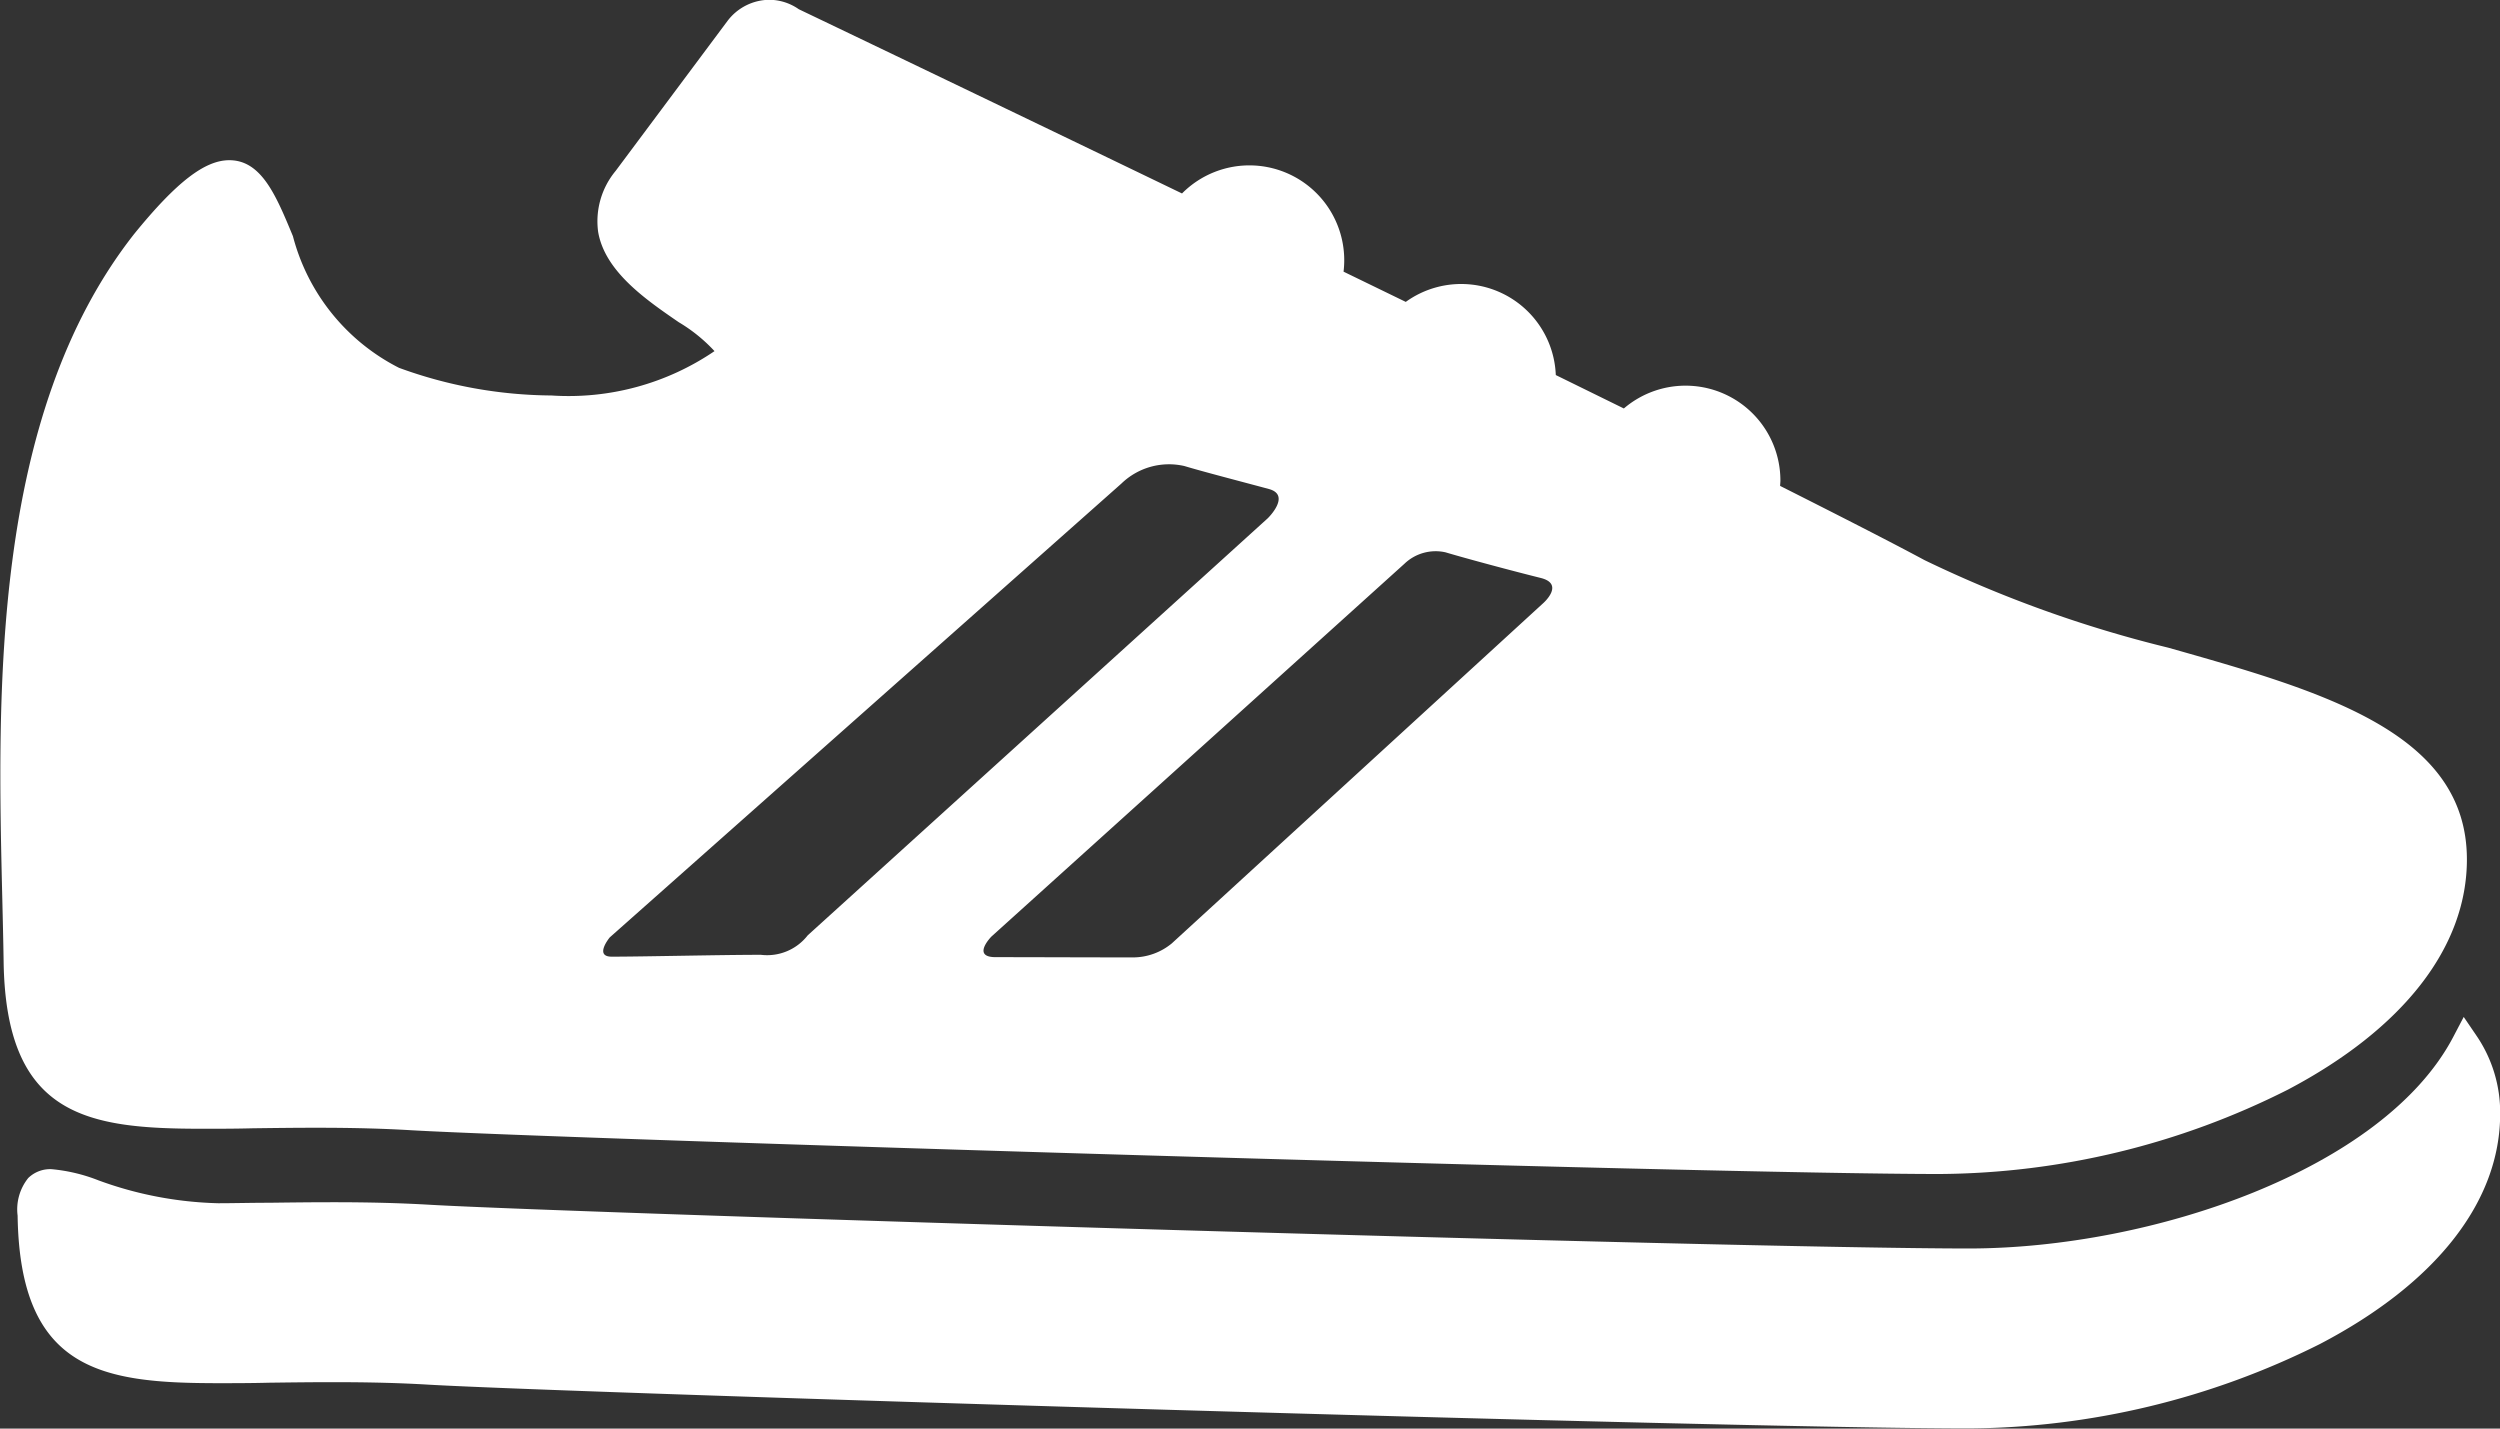 <svg xmlns="http://www.w3.org/2000/svg" width="47.127" height="26.93" viewBox="0 0 47.127 26.93">
  <rect x="0" y="0" width="47.127" height="26.93" fill="#333333" stroke="none"/>
  <g id="sport-shoe">
    <path id="Контур_138" data-name="Контур 138" d="M49.52,282.5l-.243-.357-.2.382c-1.312,2.493-5.674,3.983-9.134,3.983-4.405,0-26.153-.662-28.985-.823-.56-.033-1.144-.049-1.84-.049-.431,0-.832.005-1.22.01-.337,0-.654.009-.952.009a7.035,7.035,0,0,1-2.255-.431,3.191,3.191,0,0,0-.885-.211.592.592,0,0,0-.44.167.945.945,0,0,0-.2.709c.043,2.931,1.6,3.158,3.783,3.158.3,0,.62,0,.959-.009.386-.005.785-.01,1.213-.01.685,0,1.26.015,1.81.048,2.835.161,24.605.824,29.015.824a14.968,14.968,0,0,0,6.618-1.59c2.193-1.145,3.4-2.687,3.4-4.34A2.565,2.565,0,0,0,49.52,282.5Z" transform="translate(-2.834 -262.973)" fill="#fff"/>
    <path id="Контур_139" data-name="Контур 139" d="M3.82,118.616c.3,0,.616,0,.952-.009.383-.005.779-.01,1.2-.01.681,0,1.251.015,1.8.048,2.812.161,24.414.824,28.79.824a14.759,14.759,0,0,0,6.568-1.59c2.176-1.146,3.375-2.687,3.375-4.34,0-2.4-2.735-3.172-5.631-3.992a23.2,23.2,0,0,1-4.591-1.649c-.621-.334-1.569-.818-2.724-1.4,0-.033.005-.067.005-.1a1.788,1.788,0,0,0-2.951-1.36l-1.283-.63a1.785,1.785,0,0,0-2.828-1.379l-1.173-.57a1.788,1.788,0,0,0-3.045-1.474c-3.816-1.842-6.944-3.339-7.224-3.473a.98.98,0,0,0-.552-.178,1,1,0,0,0-.793.4l-2.108,2.826a1.488,1.488,0,0,0-.33,1.146c.126.749.9,1.28,1.52,1.706a3.015,3.015,0,0,1,.674.545l0,0a4.887,4.887,0,0,1-3.076.836,8.5,8.5,0,0,1-2.871-.521,3.883,3.883,0,0,1-2-2.481c-.318-.769-.593-1.433-1.2-1.433-.463,0-1,.415-1.794,1.392-2.7,3.436-2.577,8.686-2.485,12.519.01.411.019.805.025,1.179C.107,118.389,1.648,118.616,3.82,118.616Zm22.657-10.651a.85.85,0,0,1,.775-.215c.373.112,1.255.349,1.794.483.461.115.045.477.045.477l-7,6.412a1.153,1.153,0,0,1-.723.264c-.7,0-2.051-.005-2.6-.005-.458,0-.078-.387-.078-.387Zm-5.334-1.513a1.29,1.29,0,0,1,1.189-.328c.329.1,1.1.3,1.593.433.421.118-.025.552-.026.552l-8.671,7.861a.969.969,0,0,1-.882.367c-.763,0-2.218.035-2.813.035-.337,0-.037-.362-.038-.362Z" transform="translate(-0.002 -97.338)" fill="#fff"/>
  </g>
</svg>
